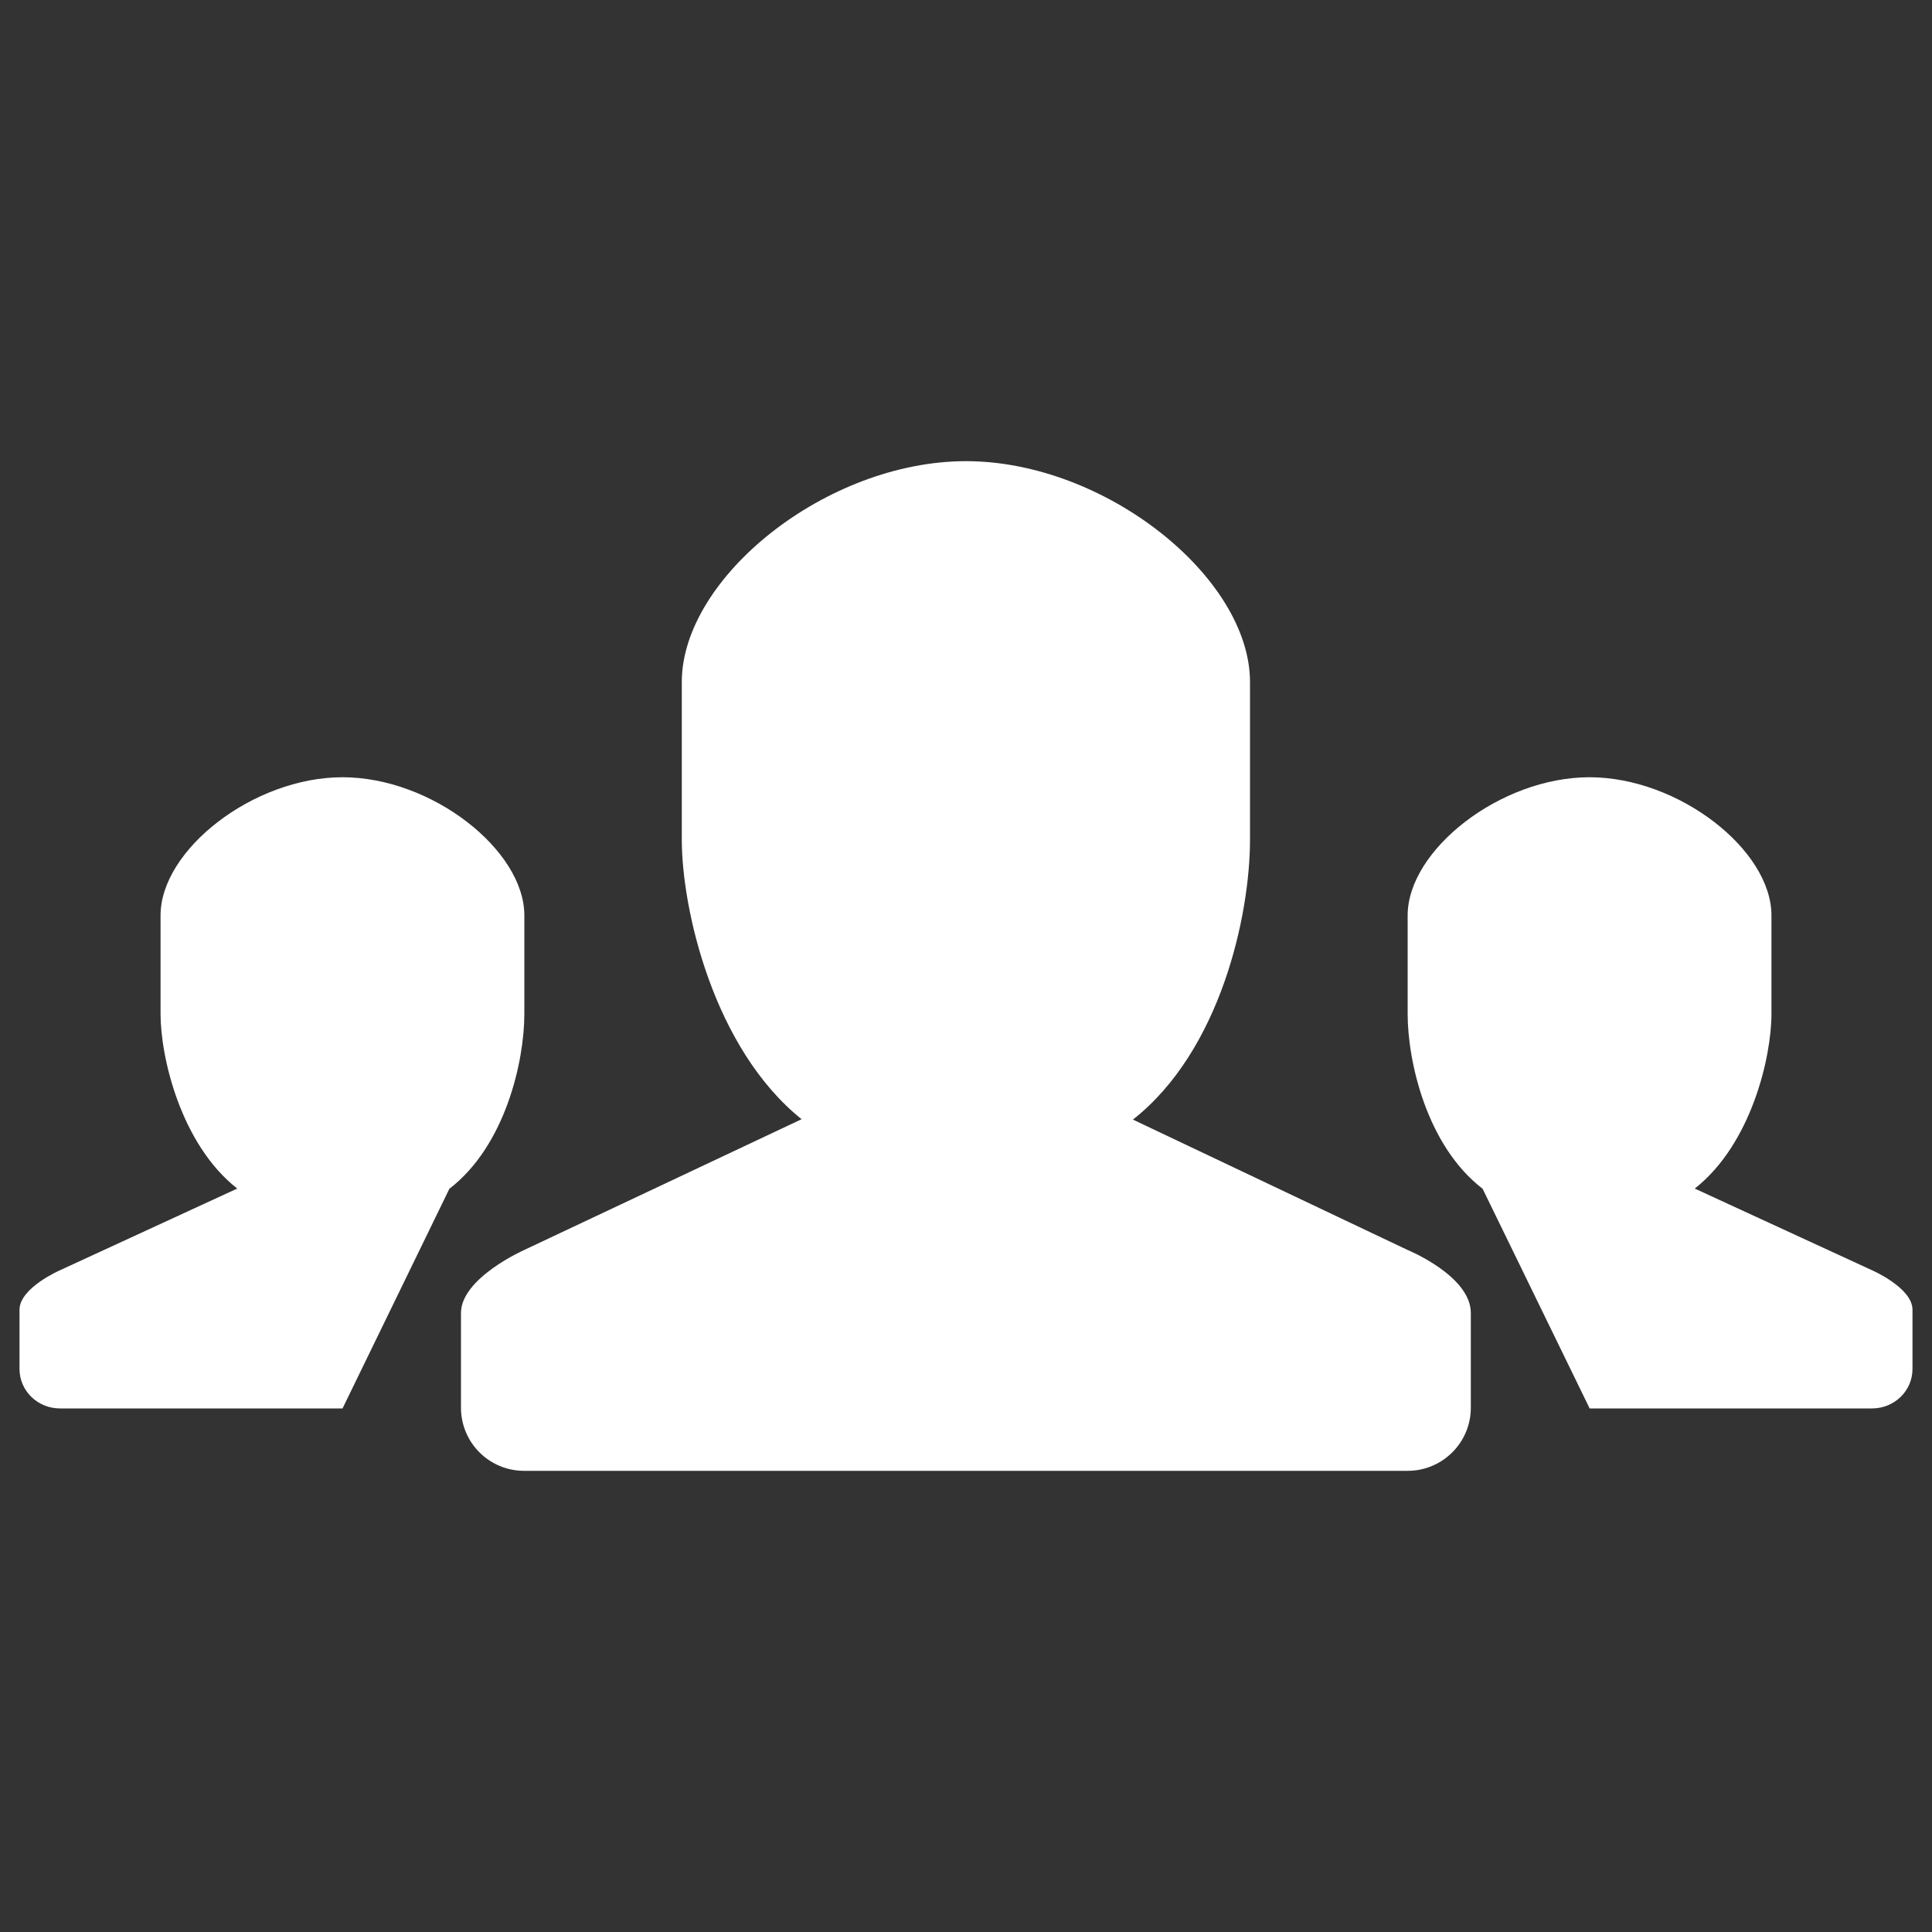 <?xml version="1.0" encoding="utf-8"?>
<!-- Generator: Adobe Illustrator 21.0.0, SVG Export Plug-In . SVG Version: 6.00 Build 0)  -->
<svg version="1.1" id="Calque_1" xmlns="http://www.w3.org/2000/svg" xmlns:xlink="http://www.w3.org/1999/xlink" x="0px" y="0px"
	 viewBox="0 0 1000 1000" style="enable-background:new 0 0 1000 1000;" xml:space="preserve">
<rect x="0" y="0" width="1000" height="1000" fill="#333333" stroke="none"/>
<style type="text/css">
	.st0{fill:#FFFFFF;}
</style>
<g>
	<path class="st0" d="M500,238.7c-72.2,0-147.1,60.2-147.1,114.3v81.7c0,35.7,16.3,107.9,62,144.6L271.3,647
		c0,0-32.7,14.5-32.7,32.6v49c0,18.1,14.6,32.7,32.7,32.7h457.3c18,0,32.7-14.6,32.7-32.7v-49c0-19.2-32.7-32.6-32.7-32.6
		l-142.2-67.5c45.3-35.6,60.6-105.6,60.6-144.9V353C647,298.9,572.1,238.7,500,238.7"/>
	<path class="st0" d="M232.6,615.3c29-22.3,38.8-66,38.8-90.5v-51c0-33.8-47.9-71.5-94.1-71.5s-94.2,37.6-94.2,71.5l0,0v51
		c0,22.3,10.4,67.4,39.7,90.4L31,657.5c0,0-20.9,9.1-20.9,20.4v30.7c0,11.3,9.4,20.4,20.9,20.4h146.3"/>
	<path class="st0" d="M767.4,615.3c-29-22.3-38.8-66-38.8-90.5v-51c0-33.8,47.9-71.5,94.1-71.5c46.2,0,94.2,37.6,94.2,71.5l0,0v51
		c0,22.3-10.4,67.4-39.7,90.4l91.8,42.3c0,0,20.9,9.1,20.9,20.4v30.7c0,11.3-9.4,20.4-20.9,20.4H822.8"/>
</g>
</svg>
